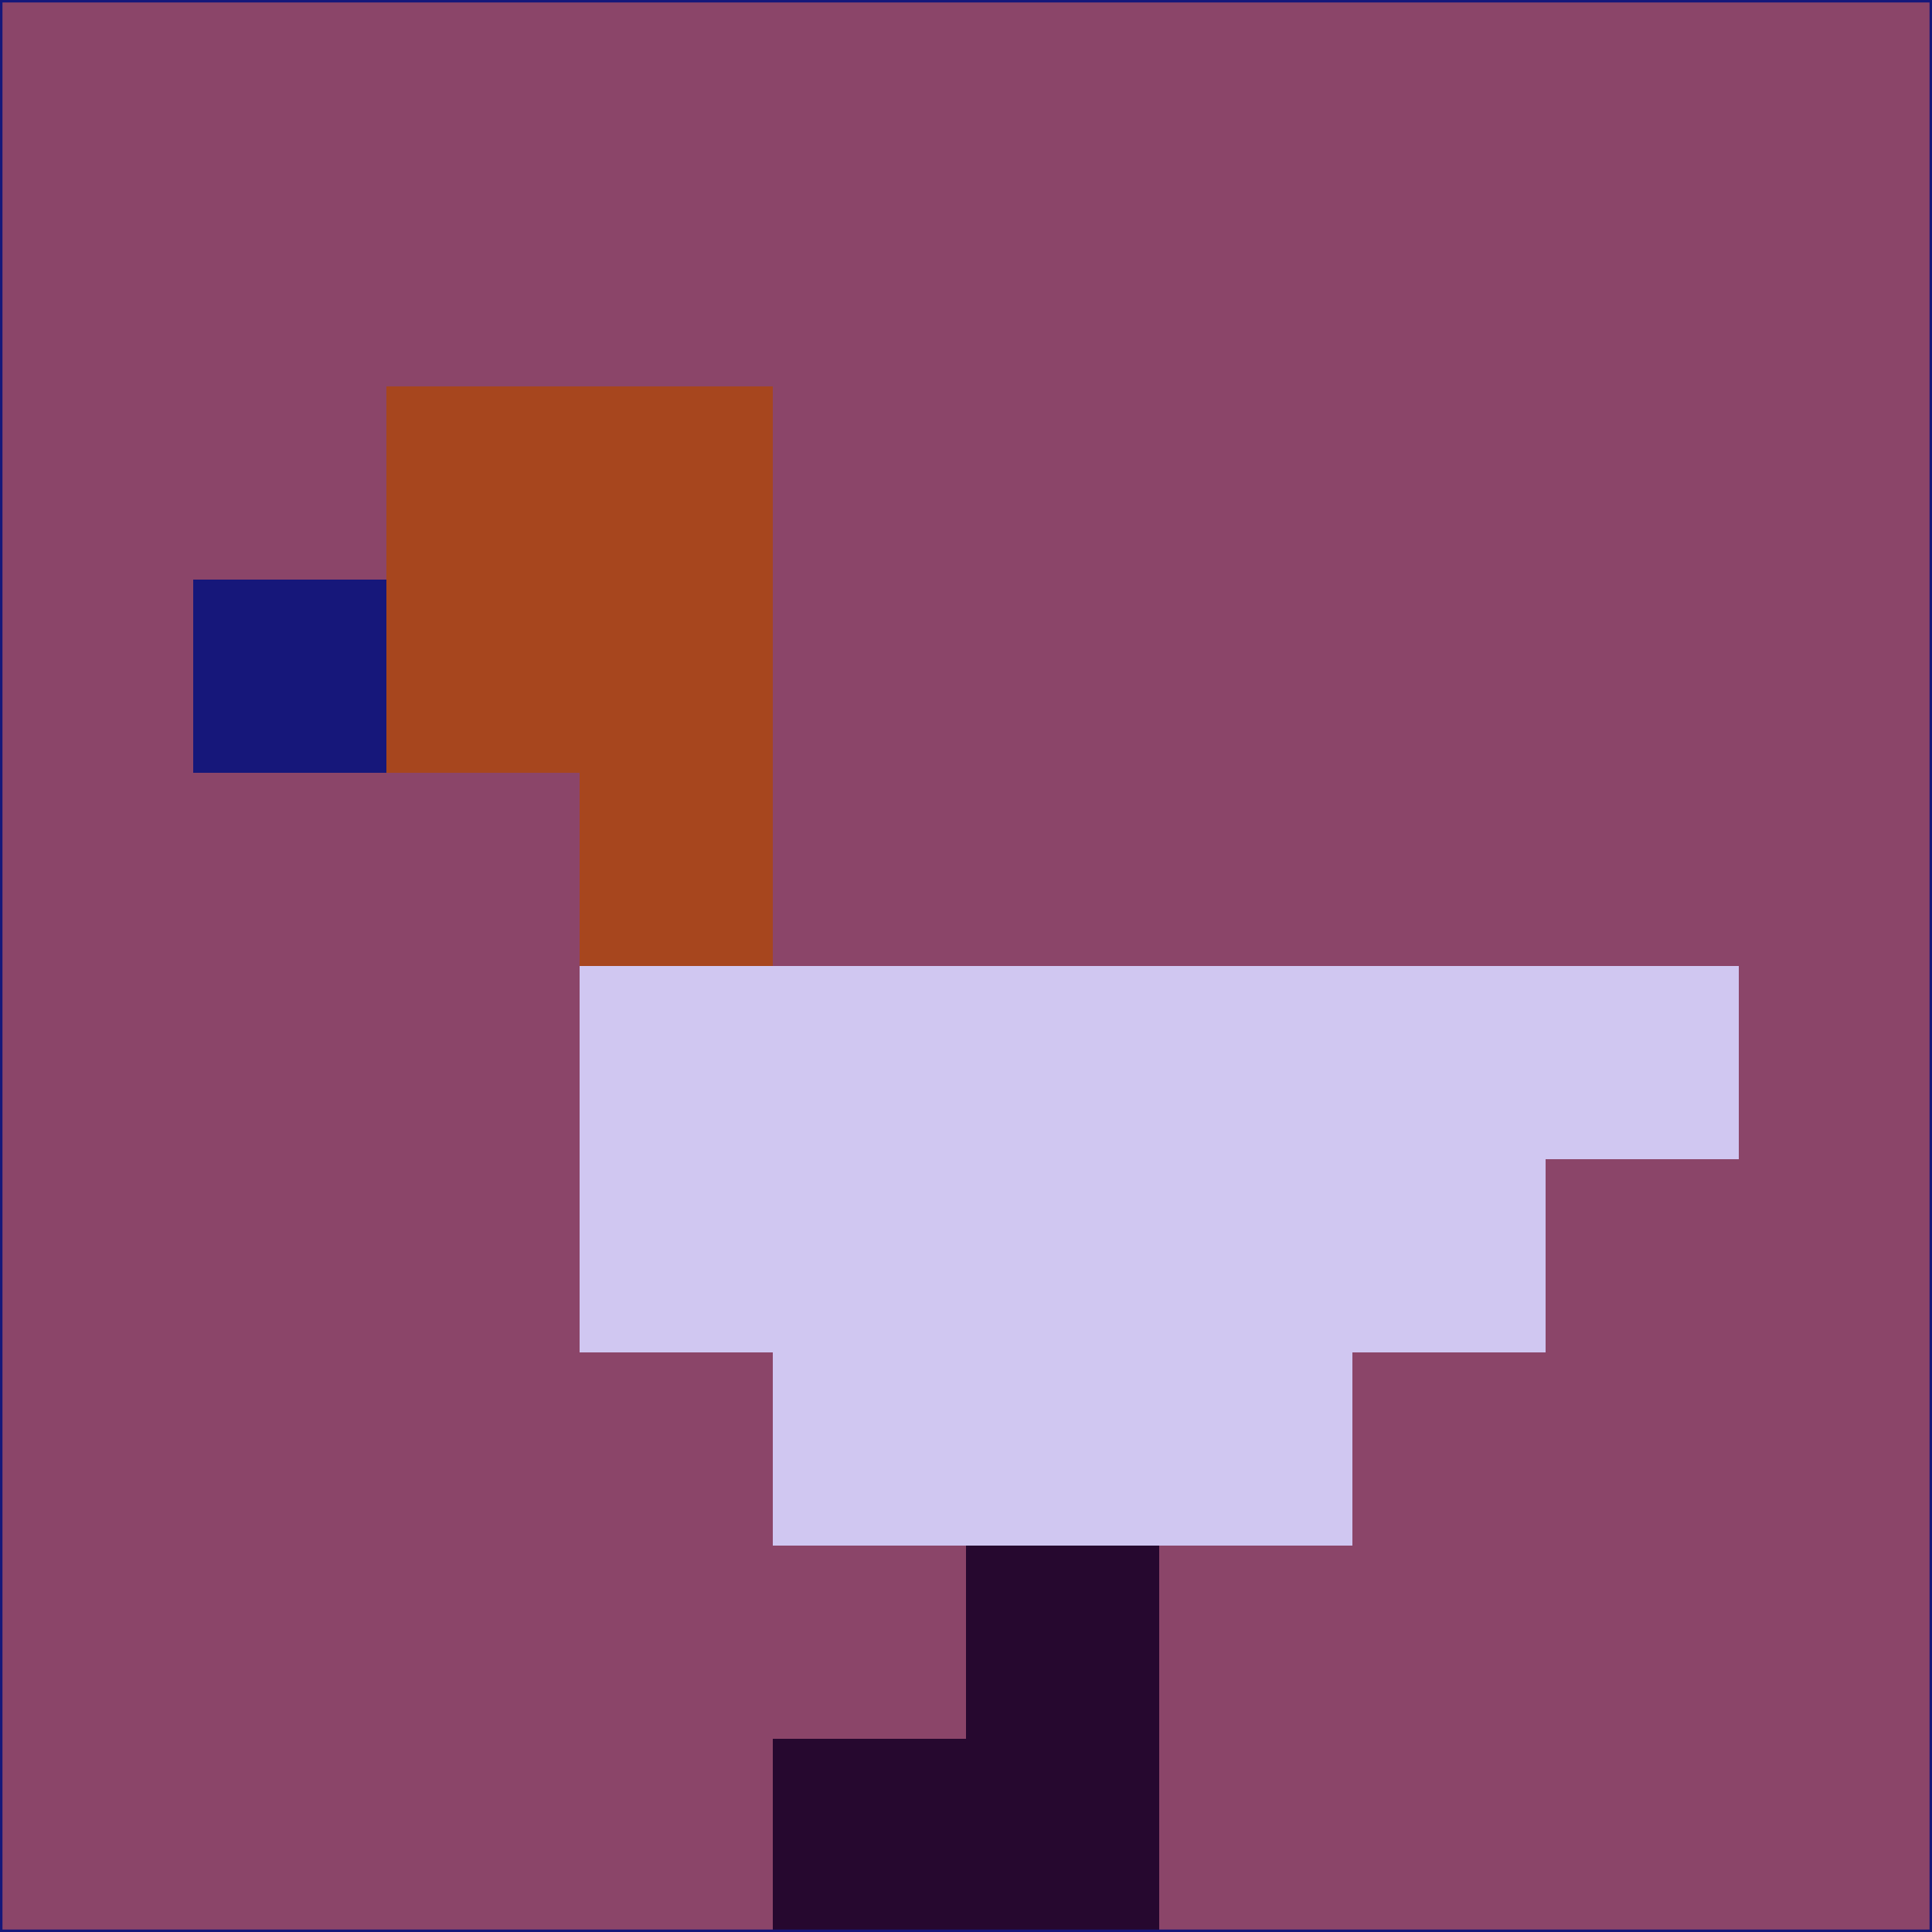 <svg xmlns="http://www.w3.org/2000/svg" version="1.1" width="785" height="785">
  <title>'goose-pfp-694263' by Dmitri Cherniak (Cyberpunk Edition)</title>
  <desc>
    seed=491792
    backgroundColor=#8b4569
    padding=20
    innerPadding=0
    timeout=500
    dimension=1
    border=false
    Save=function(){return n.handleSave()}
    frame=12

    Rendered at 2024-09-15T22:37:00.646Z
    Generated in 1ms
    Modified for Cyberpunk theme with new color scheme
  </desc>
  <defs/>
  <rect width="100%" height="100%" fill="#8b4569"/>
  <g>
    <g id="0-0">
      <rect x="0" y="0" height="785" width="785" fill="#8b4569"/>
      <g>
        <!-- Neon blue -->
        <rect id="0-0-2-2-2-2" x="157" y="157" width="157" height="157" fill="#a7461e"/>
        <rect id="0-0-3-2-1-4" x="235.5" y="157" width="78.5" height="314" fill="#a7461e"/>
        <!-- Electric purple -->
        <rect id="0-0-4-5-5-1" x="314" y="392.5" width="392.5" height="78.5" fill="#d0c7f1"/>
        <rect id="0-0-3-5-5-2" x="235.5" y="392.5" width="392.5" height="157" fill="#d0c7f1"/>
        <rect id="0-0-4-5-3-3" x="314" y="392.5" width="235.5" height="235.5" fill="#d0c7f1"/>
        <!-- Neon pink -->
        <rect id="0-0-1-3-1-1" x="78.5" y="235.5" width="78.5" height="78.5" fill="#16177a"/>
        <!-- Cyber yellow -->
        <rect id="0-0-5-8-1-2" x="392.5" y="628" width="78.5" height="157" fill="#26082f"/>
        <rect id="0-0-4-9-2-1" x="314" y="706.5" width="157" height="78.5" fill="#26082f"/>
      </g>
      <rect x="0" y="0" stroke="#16177a" stroke-width="2" height="785" width="785" fill="none"/>
    </g>
  </g>
  <script xmlns=""/>
</svg>